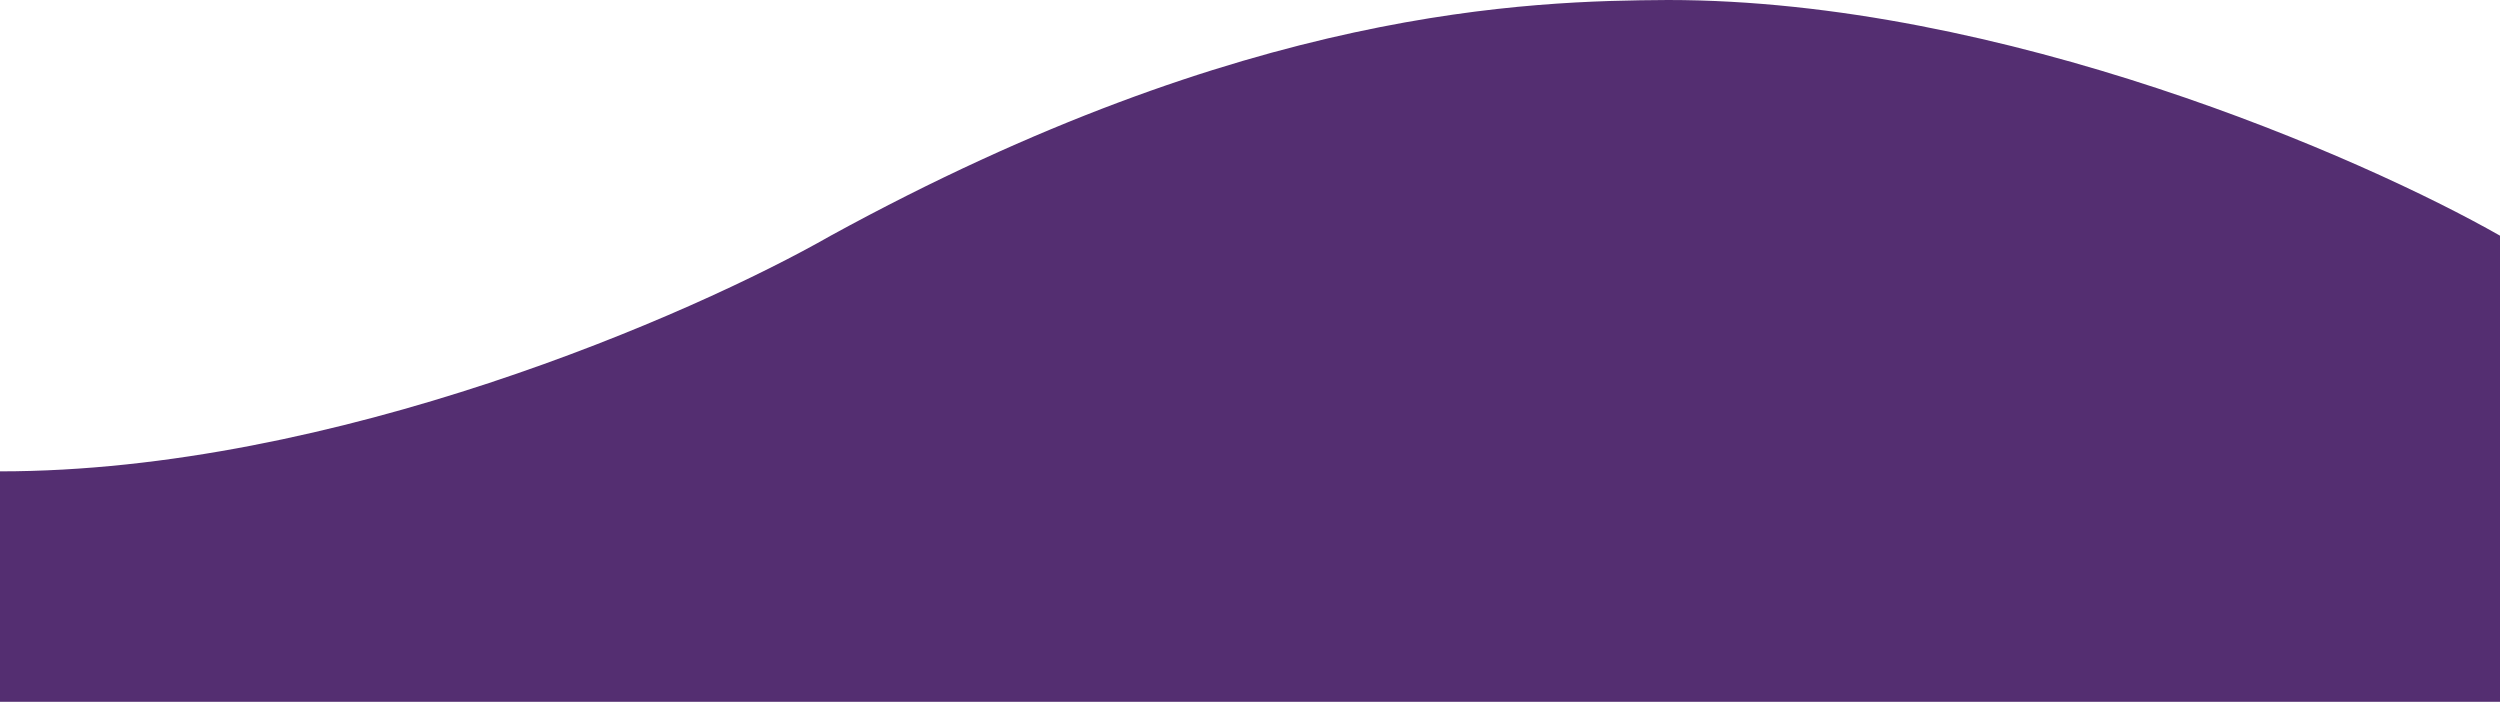 <svg width="1100" height="309" viewBox="0 0 1100 309" fill="none" xmlns="http://www.w3.org/2000/svg">
<path d="M365.521 103.698C304.983 138.264 147.125 207.396 0 207.396V308.802H1100V103.698C1039.27 69.132 881.031 0 733.906 0C673.273 0.382 549.141 3.151 365.521 103.698Z" fill="#542E71"/>
</svg>
